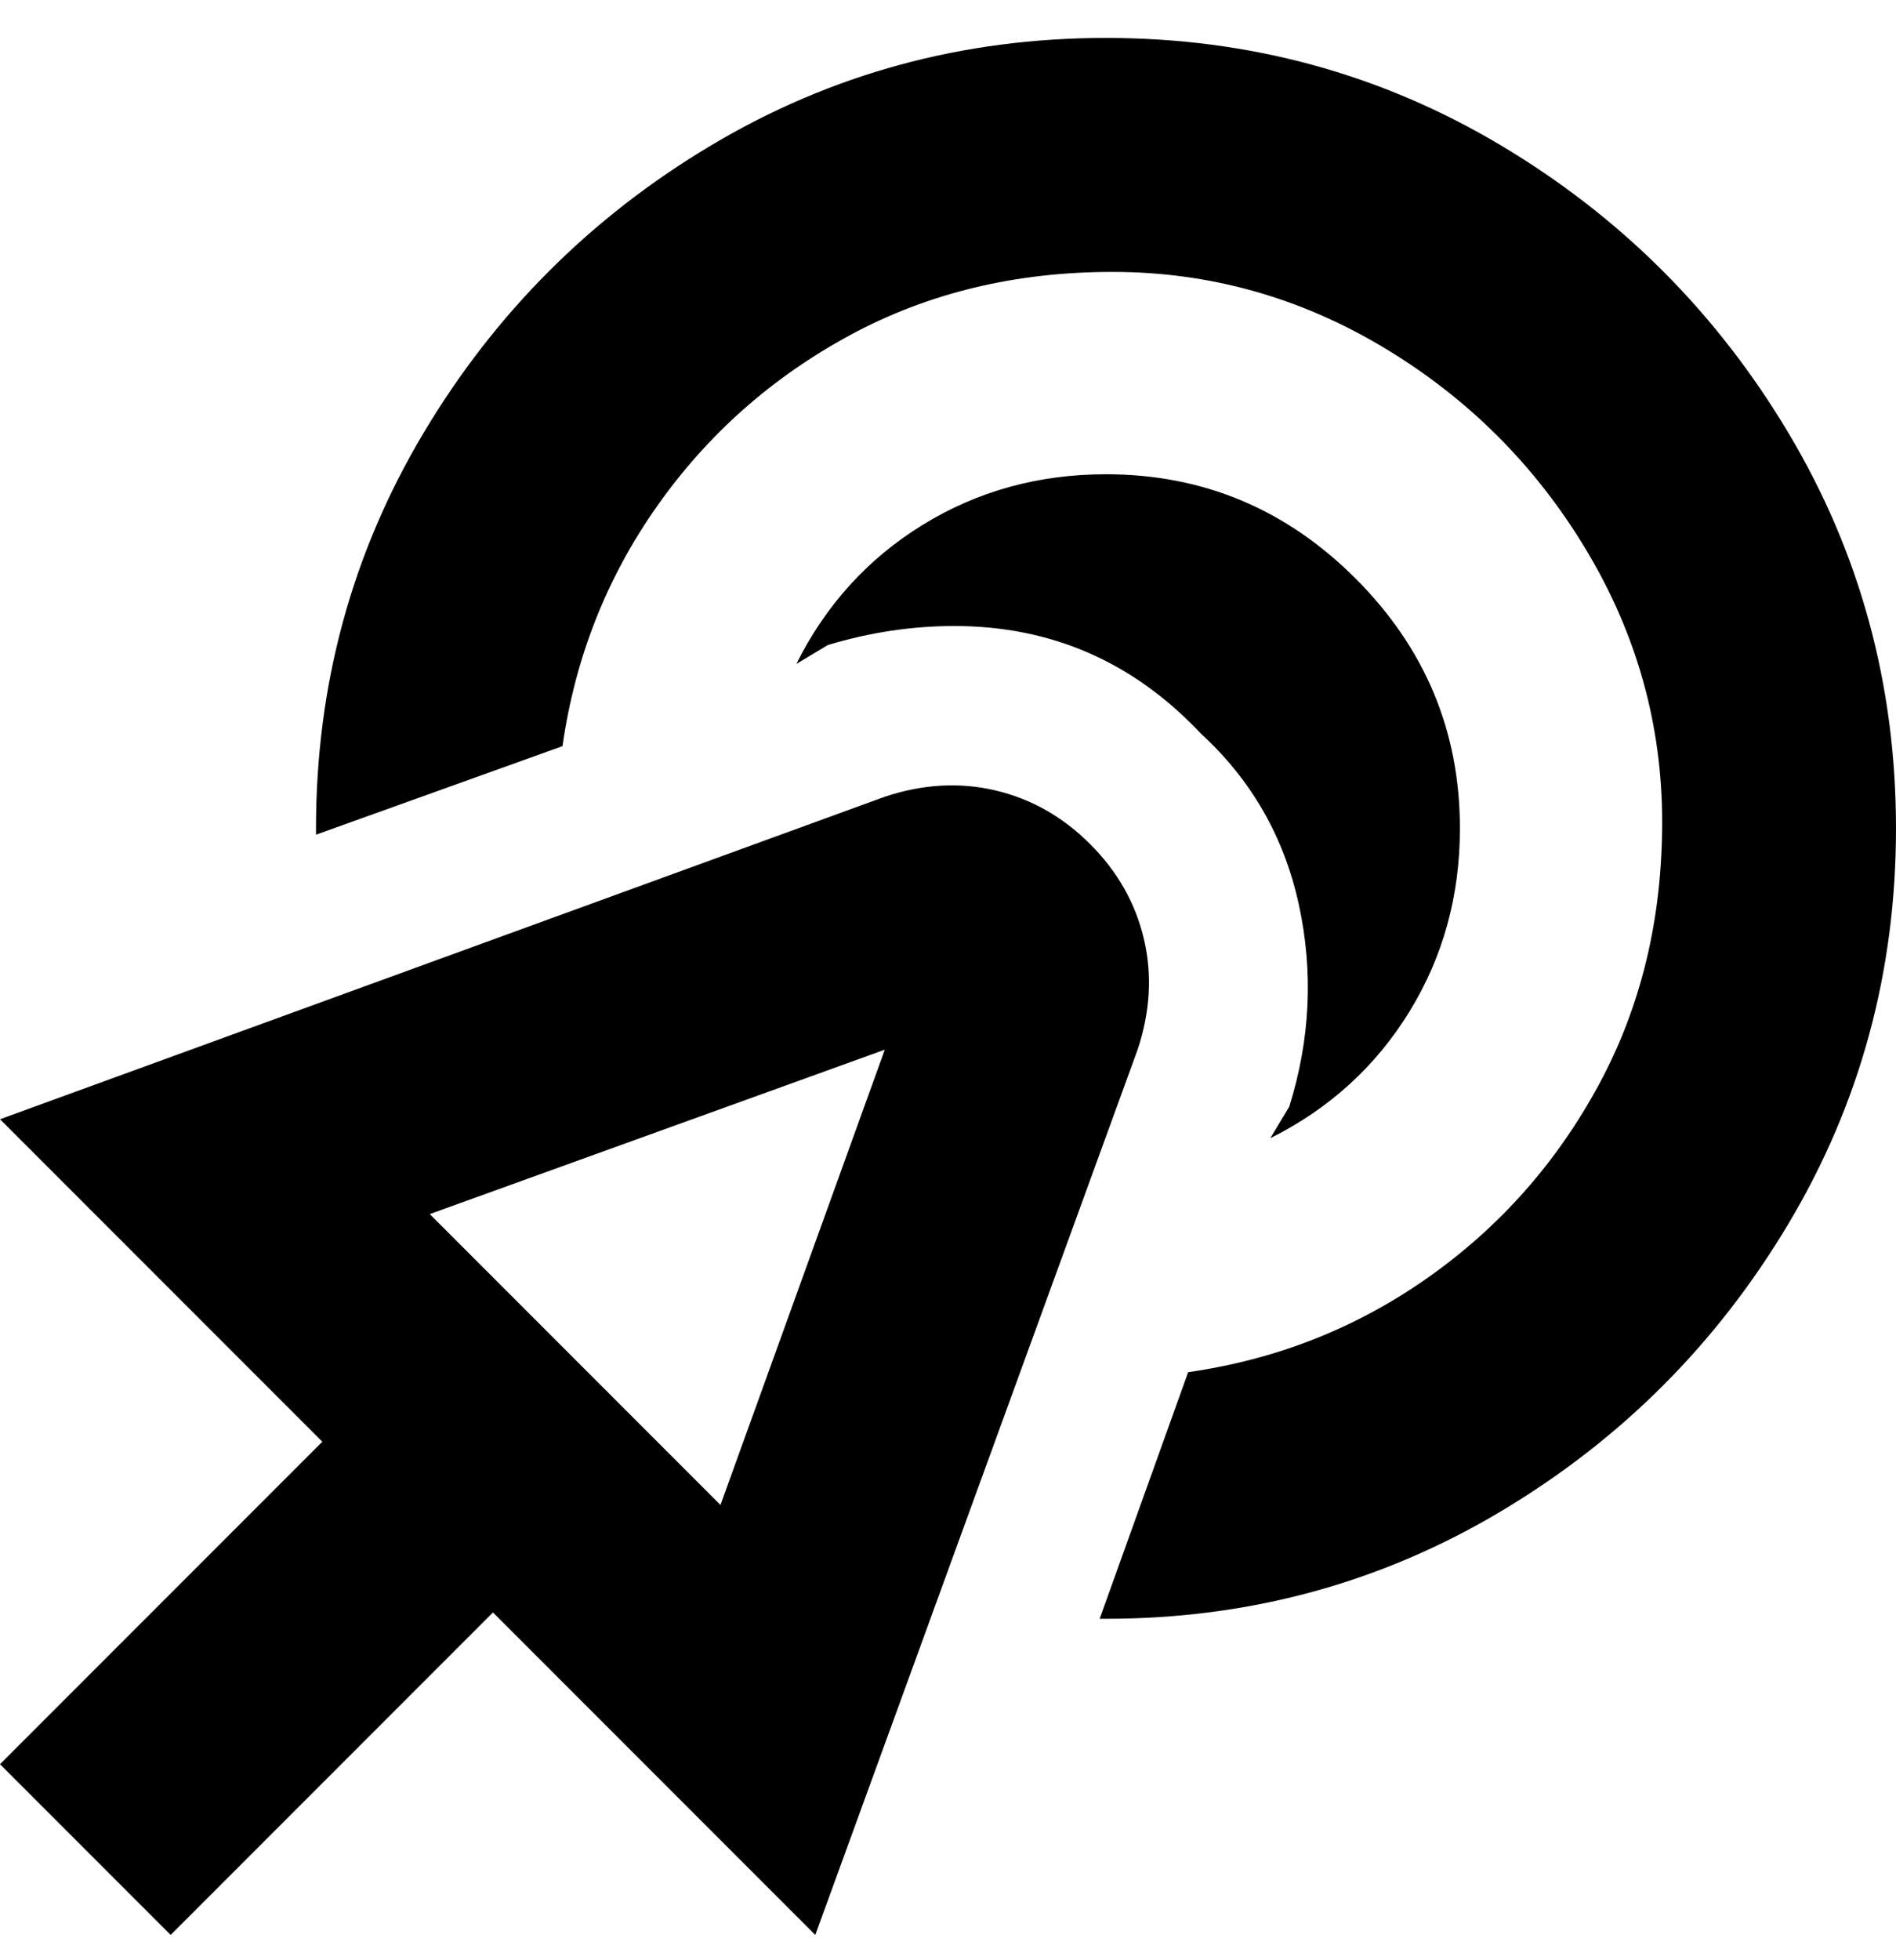 <svg viewBox="0 0 300 310" xmlns="http://www.w3.org/2000/svg"><path d="M151 99q-10 0-20 3l-5 3q7-14 20-22t29-8q23 0 39.5 16.5T231 131q0 16-8 29t-22 20l3-5q5-16 1.5-32T190 116q-16-17-39-17zm37 118l-14 39h1q34 0 62.5-17t45.5-45.5q17-28.5 17-62.5t-17-62.5Q266 40 237.5 23T175 6q-34 0-62.5 17T67 68.5Q50 97 50 131v1l39-14q3-21 15-38t30.5-27Q153 43 176 43t43 12q20 12 32 32t12 43q0 23-10 41.5T226 202q-17 12-38 15zM0 177l140-51q9-3 17.5-1t15 8.5q6.5 6.5 8.5 15t-1 17.5l-51 140-51-51-51 51-27-27 51-51-51-51zm140-11l-72 26 46 46 26-72z"/></svg>